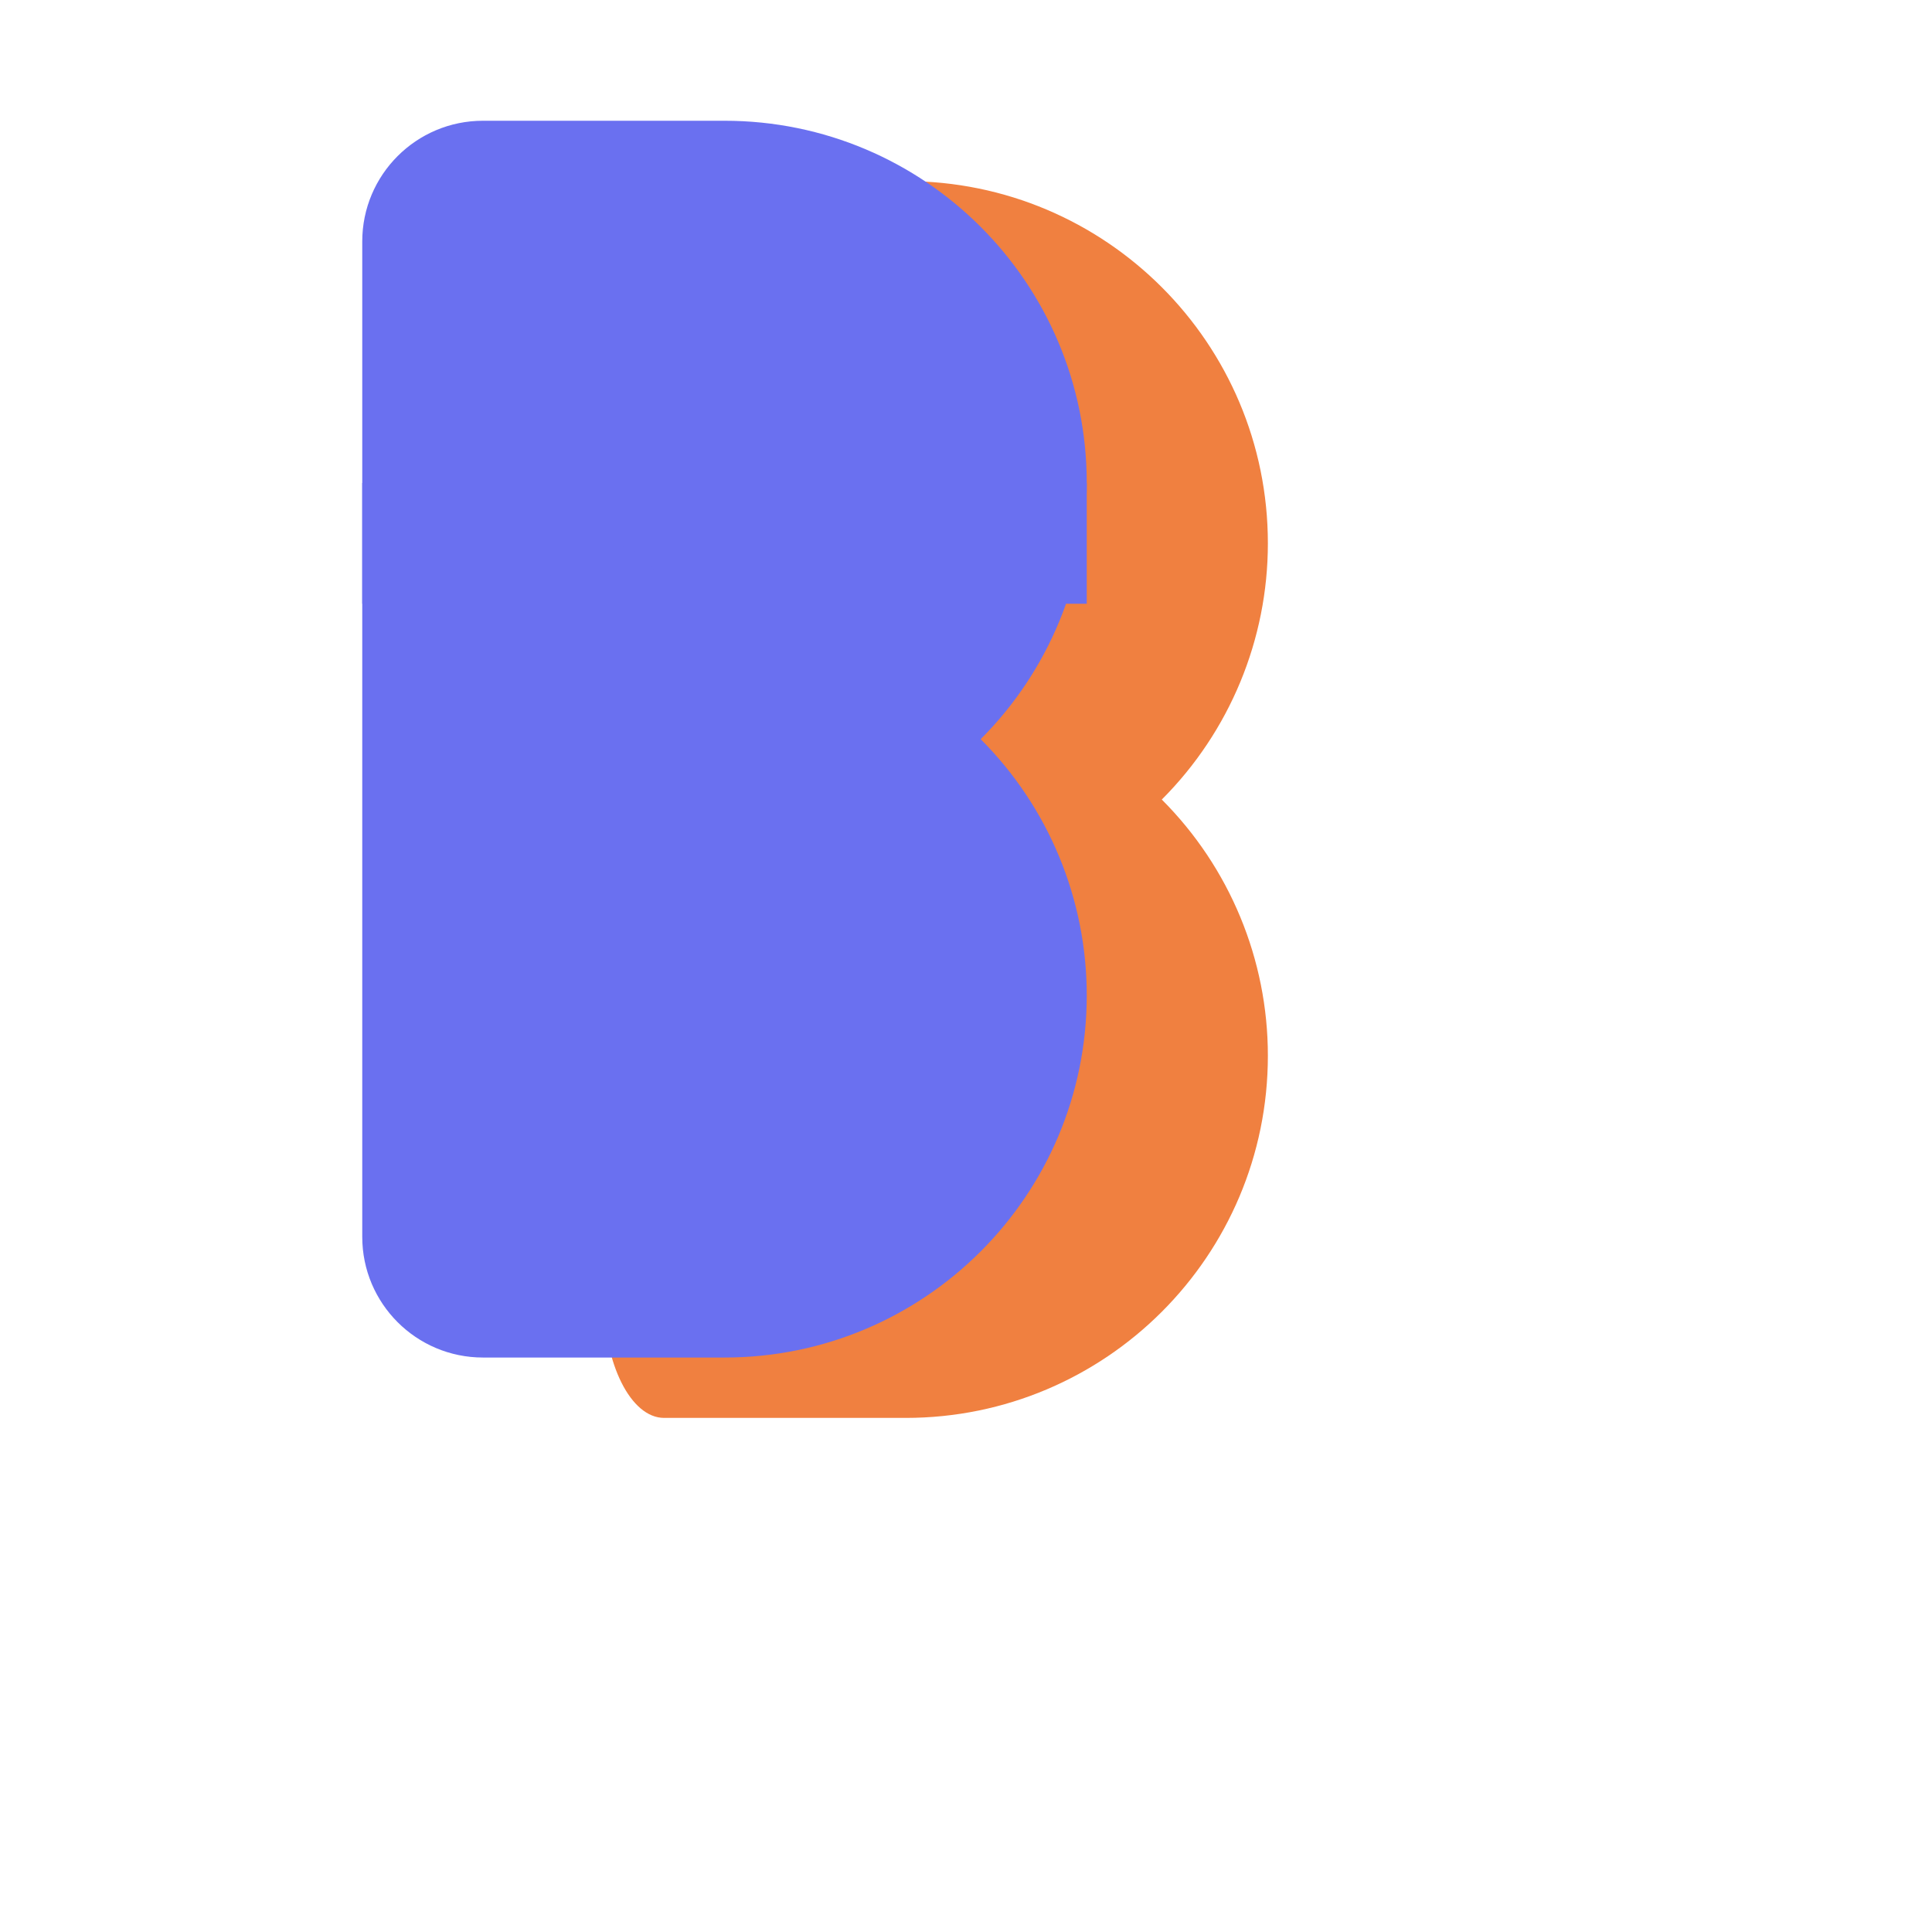 <svg width="32" height="32" viewBox="0 0 32 32" fill="none" xmlns="http://www.w3.org/2000/svg">
  <!-- R orange (arrière-plan) décalé -->
  <path d="M8 3C8 2.448 8.448 2 9 2H13C16.314 2 19 4.686 19 8C19 9.591 18.368 11.117 17.243 12.243C18.368 13.368 19 14.894 19 16.485C19 19.799 16.314 22.485 13 22.485H9C8.448 22.485 8 21.59 8 20.485V3Z" 
        fill="#F08040" 
        transform="translate(2, 1)"/>
  
  <!-- R bleu (premier plan) -->
  <path d="M6 4C6 2.895 6.895 2 8 2H12C15.314 2 18 4.686 18 8C18 9.591 17.368 11.117 16.243 12.243C17.368 13.368 18 14.894 18 16.485C18 19.799 15.314 22.485 12 22.485H8C6.895 22.485 6 21.59 6 20.485V4Z" 
        fill="#6A70F0"/>
  
  <!-- Barre horizontale du R bleu -->
  <rect x="6" y="8" width="12" height="2" fill="#6A70F0"/>
  
  <!-- Barre diagonale du R bleu -->
  <path d="M10 10L14 20" stroke="#6A70F0" stroke-width="2" stroke-linecap="round"/>
</svg>